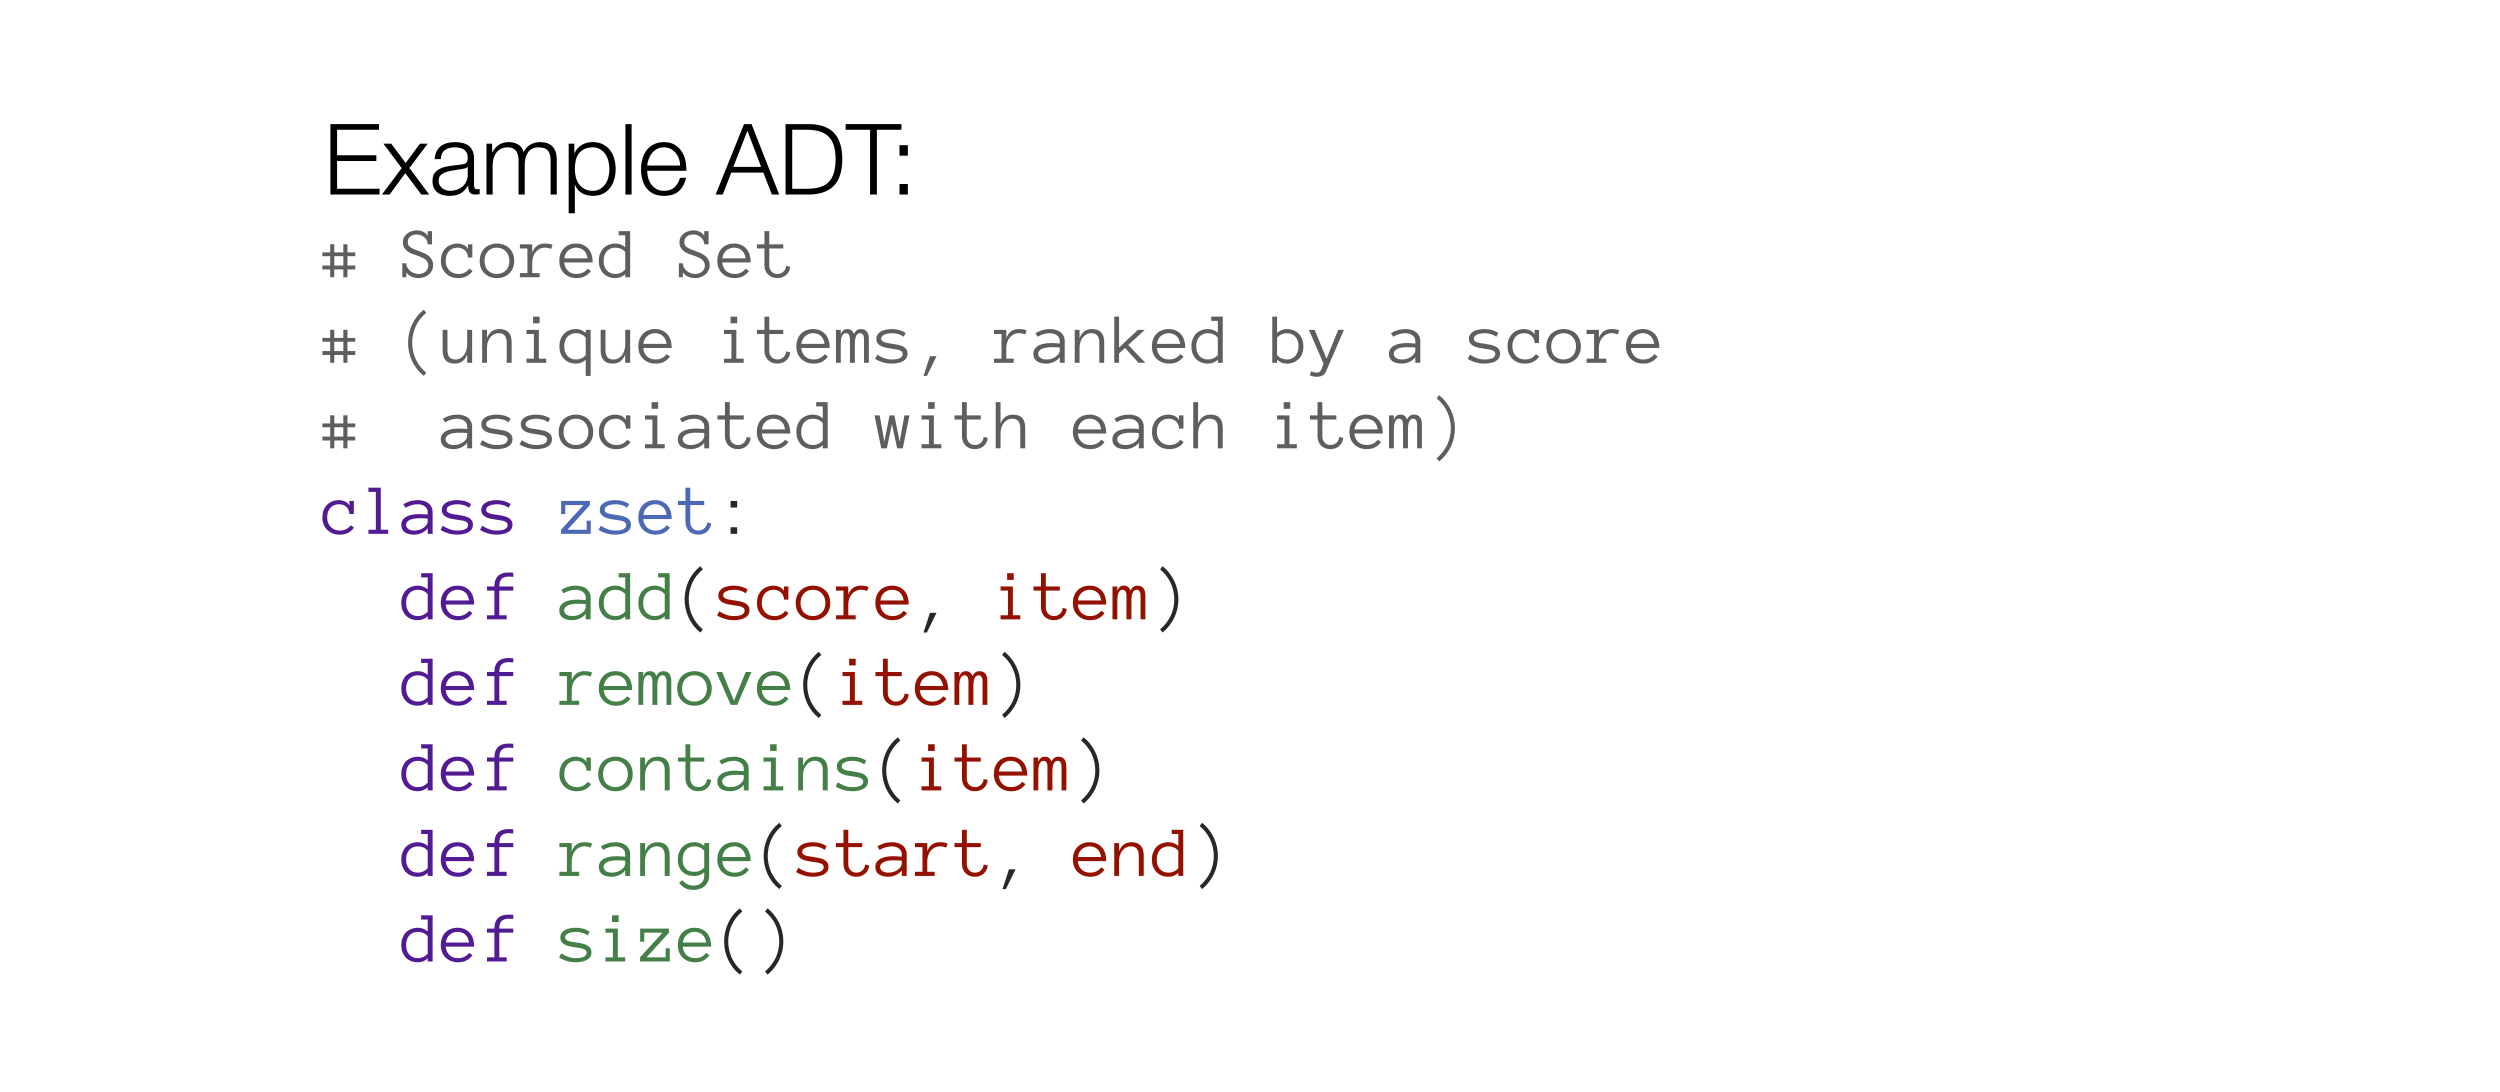 <?xml version="1.0" encoding="UTF-8"?>
<svg xmlns="http://www.w3.org/2000/svg" xmlns:xlink="http://www.w3.org/1999/xlink" width="380pt" height="166pt" viewBox="0 0 380 166" version="1.1">
<defs>
<g>
<symbol overflow="visible" id="glyph0-0">
<path style="stroke:none;" d="M 4.75 0 L 0.266 0 L 0.266 -7.016 L 4.75 -7.016 Z M 1 -0.625 L 4 -0.625 L 4 -6.375 L 1 -6.375 Z M 1 -0.625 "/>
</symbol>
<symbol overflow="visible" id="glyph0-1">
<path style="stroke:none;" d="M 5 -1.188 L 3.812 -1.188 L 3.812 0 L 3.188 0 L 3.188 -1.188 L 1.812 -1.188 L 1.812 0 L 1.188 0 L 1.188 -1.188 L 0 -1.188 L 0 -1.781 L 1.188 -1.781 L 1.188 -3.203 L 0 -3.203 L 0 -3.781 L 1.188 -3.781 L 1.188 -5.016 L 1.812 -5.016 L 1.812 -3.781 L 3.188 -3.781 L 3.188 -5.016 L 3.812 -5.016 L 3.812 -3.781 L 5 -3.781 L 5 -3.203 L 3.812 -3.203 L 3.812 -1.781 L 5 -1.781 Z M 3.188 -1.781 L 3.188 -3.203 L 1.812 -3.203 L 1.812 -1.781 Z M 3.188 -1.781 "/>
</symbol>
<symbol overflow="visible" id="glyph0-2">
<path style="stroke:none;" d=""/>
</symbol>
<symbol overflow="visible" id="glyph0-3">
<path style="stroke:none;" d="M 4.828 -1.828 C 4.828 -1.535 4.766 -1.27 4.641 -1.031 C 4.523 -0.789 4.363 -0.582 4.156 -0.406 C 3.945 -0.238 3.711 -0.109 3.453 -0.016 C 3.191 0.078 2.914 0.125 2.625 0.125 C 2.227 0.125 1.863 0.051 1.531 -0.094 C 1.207 -0.238 0.945 -0.457 0.75 -0.75 L 0.75 0 L 0.141 0 L 0.141 -2.125 L 0.75 -2.125 C 0.75 -1.883 0.805 -1.664 0.922 -1.469 C 1.035 -1.27 1.176 -1.098 1.344 -0.953 C 1.52 -0.816 1.719 -0.707 1.938 -0.625 C 2.164 -0.539 2.395 -0.5 2.625 -0.5 C 2.832 -0.5 3.023 -0.531 3.203 -0.594 C 3.379 -0.656 3.531 -0.738 3.656 -0.844 C 3.789 -0.957 3.895 -1.094 3.969 -1.25 C 4.051 -1.406 4.094 -1.582 4.094 -1.781 C 4.094 -2.008 4.039 -2.203 3.938 -2.359 C 3.844 -2.523 3.711 -2.664 3.547 -2.781 C 3.379 -2.895 3.191 -2.988 2.984 -3.062 C 2.773 -3.145 2.566 -3.227 2.359 -3.312 C 2.098 -3.395 1.836 -3.484 1.578 -3.578 C 1.328 -3.68 1.102 -3.805 0.906 -3.953 C 0.707 -4.109 0.547 -4.297 0.422 -4.516 C 0.297 -4.734 0.234 -5.004 0.234 -5.328 C 0.234 -5.609 0.289 -5.859 0.406 -6.078 C 0.531 -6.305 0.691 -6.5 0.891 -6.656 C 1.086 -6.812 1.316 -6.926 1.578 -7 C 1.836 -7.082 2.109 -7.125 2.391 -7.125 C 2.723 -7.125 3.035 -7.051 3.328 -6.906 C 3.617 -6.77 3.844 -6.562 4 -6.281 L 4 -7.016 L 4.656 -7.016 L 4.656 -5 L 4 -5 C 4 -5.219 3.953 -5.414 3.859 -5.594 C 3.773 -5.781 3.656 -5.938 3.5 -6.062 C 3.352 -6.195 3.18 -6.301 2.984 -6.375 C 2.797 -6.457 2.598 -6.5 2.391 -6.5 C 2.191 -6.5 2.004 -6.477 1.828 -6.438 C 1.66 -6.395 1.516 -6.32 1.391 -6.219 C 1.266 -6.125 1.16 -6.004 1.078 -5.859 C 1.004 -5.711 0.969 -5.535 0.969 -5.328 C 0.969 -5.141 1.008 -4.977 1.094 -4.844 C 1.188 -4.719 1.312 -4.602 1.469 -4.5 C 1.625 -4.406 1.801 -4.316 2 -4.234 C 2.207 -4.16 2.414 -4.082 2.625 -4 C 2.895 -3.906 3.16 -3.801 3.422 -3.688 C 3.68 -3.57 3.914 -3.43 4.125 -3.266 C 4.332 -3.109 4.5 -2.91 4.625 -2.672 C 4.758 -2.441 4.828 -2.16 4.828 -1.828 Z M 4.828 -1.828 "/>
</symbol>
<symbol overflow="visible" id="glyph0-4">
<path style="stroke:none;" d="M 4.812 -0.953 C 4.602 -0.629 4.316 -0.367 3.953 -0.172 C 3.586 0.023 3.148 0.125 2.641 0.125 C 2.254 0.125 1.895 0.062 1.562 -0.062 C 1.238 -0.195 0.961 -0.379 0.734 -0.609 C 0.504 -0.836 0.32 -1.109 0.188 -1.422 C 0.062 -1.742 0 -2.102 0 -2.5 C 0 -2.875 0.055 -3.223 0.172 -3.547 C 0.297 -3.879 0.469 -4.16 0.688 -4.391 C 0.906 -4.617 1.172 -4.797 1.484 -4.922 C 1.797 -5.055 2.148 -5.125 2.547 -5.125 C 2.691 -5.125 2.844 -5.102 3 -5.062 C 3.164 -5.031 3.32 -4.977 3.469 -4.906 C 3.613 -4.832 3.742 -4.742 3.859 -4.641 C 3.973 -4.535 4.055 -4.414 4.109 -4.281 L 4.109 -5 L 4.781 -5 L 4.781 -3 L 4.109 -3 C 4.109 -3.219 4.066 -3.422 3.984 -3.609 C 3.91 -3.797 3.801 -3.953 3.656 -4.078 C 3.52 -4.211 3.352 -4.316 3.156 -4.391 C 2.969 -4.461 2.766 -4.5 2.547 -4.5 C 2.242 -4.5 1.977 -4.445 1.75 -4.344 C 1.531 -4.238 1.344 -4.098 1.188 -3.922 C 1.039 -3.742 0.926 -3.531 0.844 -3.281 C 0.77 -3.039 0.734 -2.781 0.734 -2.5 C 0.734 -2.207 0.773 -1.941 0.859 -1.703 C 0.953 -1.461 1.082 -1.254 1.25 -1.078 C 1.414 -0.898 1.613 -0.758 1.844 -0.656 C 2.082 -0.551 2.348 -0.5 2.641 -0.5 C 3.016 -0.5 3.348 -0.57 3.641 -0.719 C 3.93 -0.875 4.148 -1.07 4.297 -1.312 Z M 4.812 -0.953 "/>
</symbol>
<symbol overflow="visible" id="glyph0-5">
<path style="stroke:none;" d="M 5.141 -2.484 C 5.141 -2.098 5.078 -1.742 4.953 -1.422 C 4.828 -1.109 4.648 -0.836 4.422 -0.609 C 4.191 -0.379 3.914 -0.195 3.594 -0.062 C 3.27 0.062 2.91 0.125 2.516 0.125 C 2.117 0.125 1.758 0.062 1.438 -0.062 C 1.113 -0.195 0.836 -0.379 0.609 -0.609 C 0.379 -0.836 0.203 -1.109 0.078 -1.422 C -0.047 -1.742 -0.109 -2.098 -0.109 -2.484 C -0.109 -2.867 -0.047 -3.223 0.078 -3.547 C 0.203 -3.879 0.379 -4.16 0.609 -4.391 C 0.836 -4.617 1.113 -4.797 1.438 -4.922 C 1.758 -5.055 2.117 -5.125 2.516 -5.125 C 2.91 -5.125 3.27 -5.055 3.594 -4.922 C 3.914 -4.797 4.191 -4.617 4.422 -4.391 C 4.648 -4.16 4.828 -3.879 4.953 -3.547 C 5.078 -3.223 5.141 -2.867 5.141 -2.484 Z M 4.406 -2.484 C 4.406 -2.773 4.359 -3.039 4.266 -3.281 C 4.18 -3.52 4.055 -3.727 3.891 -3.906 C 3.734 -4.094 3.535 -4.238 3.297 -4.344 C 3.066 -4.445 2.805 -4.5 2.516 -4.5 C 2.211 -4.5 1.941 -4.445 1.703 -4.344 C 1.473 -4.238 1.273 -4.094 1.109 -3.906 C 0.953 -3.727 0.832 -3.52 0.75 -3.281 C 0.664 -3.039 0.625 -2.773 0.625 -2.484 C 0.625 -2.203 0.664 -1.938 0.75 -1.688 C 0.832 -1.445 0.953 -1.238 1.109 -1.062 C 1.273 -0.895 1.473 -0.758 1.703 -0.656 C 1.941 -0.551 2.211 -0.5 2.516 -0.5 C 2.805 -0.5 3.066 -0.551 3.297 -0.656 C 3.535 -0.758 3.734 -0.895 3.891 -1.062 C 4.055 -1.238 4.18 -1.445 4.266 -1.688 C 4.359 -1.938 4.406 -2.203 4.406 -2.484 Z M 4.406 -2.484 "/>
</symbol>
<symbol overflow="visible" id="glyph0-6">
<path style="stroke:none;" d="M 4.734 -4.297 C 4.461 -4.43 4.145 -4.5 3.781 -4.5 C 3.477 -4.5 3.207 -4.43 2.969 -4.297 C 2.738 -4.172 2.539 -4.004 2.375 -3.797 C 2.207 -3.586 2.082 -3.348 2 -3.078 C 1.914 -2.805 1.875 -2.531 1.875 -2.25 L 1.875 -0.625 L 3 -0.625 L 3 0 L 0 0 L 0 -0.625 L 1.141 -0.625 L 1.141 -4.375 L 0 -4.375 L 0 -5 L 1.875 -5 L 1.875 -3.75 C 2.207 -4.664 2.844 -5.125 3.781 -5.125 C 4.039 -5.125 4.266 -5.109 4.453 -5.078 C 4.641 -5.047 4.812 -4.988 4.969 -4.906 Z M 4.734 -4.297 "/>
</symbol>
<symbol overflow="visible" id="glyph0-7">
<path style="stroke:none;" d="M 0.734 -2.25 C 0.785 -1.719 0.977 -1.289 1.312 -0.969 C 1.645 -0.656 2.078 -0.5 2.609 -0.5 C 2.992 -0.5 3.332 -0.578 3.625 -0.734 C 3.914 -0.891 4.133 -1.082 4.281 -1.312 L 4.797 -0.953 C 4.547 -0.609 4.242 -0.344 3.891 -0.156 C 3.547 0.031 3.117 0.125 2.609 0.125 C 2.223 0.125 1.867 0.062 1.547 -0.062 C 1.223 -0.195 0.941 -0.379 0.703 -0.609 C 0.473 -0.836 0.297 -1.109 0.172 -1.422 C 0.047 -1.742 -0.016 -2.102 -0.016 -2.5 C -0.016 -2.875 0.039 -3.223 0.156 -3.547 C 0.27 -3.867 0.438 -4.145 0.656 -4.375 C 0.875 -4.613 1.141 -4.797 1.453 -4.922 C 1.773 -5.055 2.129 -5.125 2.516 -5.125 C 2.941 -5.125 3.312 -5.051 3.625 -4.906 C 3.945 -4.758 4.211 -4.562 4.422 -4.312 C 4.641 -4.062 4.801 -3.758 4.906 -3.406 C 5.008 -3.062 5.062 -2.676 5.062 -2.25 Z M 4.281 -2.875 C 4.195 -3.426 4 -3.832 3.688 -4.094 C 3.375 -4.363 2.984 -4.5 2.516 -4.5 C 2.285 -4.5 2.066 -4.457 1.859 -4.375 C 1.66 -4.301 1.484 -4.191 1.328 -4.047 C 1.172 -3.91 1.039 -3.738 0.938 -3.531 C 0.844 -3.332 0.781 -3.113 0.75 -2.875 Z M 4.281 -2.875 "/>
</symbol>
<symbol overflow="visible" id="glyph0-8">
<path style="stroke:none;" d="M 4.75 0 L 4 0 L 4 -0.469 C 3.789 -0.27 3.555 -0.117 3.297 -0.016 C 3.047 0.078 2.789 0.125 2.531 0.125 C 2.133 0.125 1.773 0.062 1.453 -0.062 C 1.141 -0.195 0.875 -0.379 0.656 -0.609 C 0.445 -0.836 0.281 -1.113 0.156 -1.438 C 0.039 -1.758 -0.016 -2.113 -0.016 -2.5 C -0.016 -2.875 0.039 -3.223 0.156 -3.547 C 0.281 -3.879 0.445 -4.16 0.656 -4.391 C 0.875 -4.617 1.141 -4.797 1.453 -4.922 C 1.773 -5.055 2.133 -5.125 2.531 -5.125 C 2.789 -5.125 3.047 -5.078 3.297 -4.984 C 3.555 -4.891 3.789 -4.75 4 -4.562 L 4 -6.375 L 3 -6.375 L 3 -7.016 L 4.75 -7.016 Z M 4 -3.844 C 3.789 -4.07 3.562 -4.238 3.312 -4.344 C 3.062 -4.445 2.797 -4.5 2.516 -4.5 C 2.223 -4.5 1.961 -4.445 1.734 -4.344 C 1.516 -4.238 1.328 -4.098 1.172 -3.922 C 1.023 -3.742 0.91 -3.531 0.828 -3.281 C 0.754 -3.039 0.719 -2.781 0.719 -2.5 C 0.719 -2.207 0.754 -1.941 0.828 -1.703 C 0.91 -1.461 1.023 -1.254 1.172 -1.078 C 1.328 -0.898 1.516 -0.758 1.734 -0.656 C 1.961 -0.551 2.223 -0.5 2.516 -0.5 C 3.086 -0.5 3.582 -0.723 4 -1.172 Z M 4 -3.844 "/>
</symbol>
<symbol overflow="visible" id="glyph0-9">
<path style="stroke:none;" d="M 5.062 -1.594 C 5 -1.07 4.789 -0.656 4.438 -0.344 C 4.082 -0.031 3.641 0.125 3.109 0.125 C 2.816 0.125 2.547 0.078 2.297 -0.016 C 2.055 -0.117 1.848 -0.254 1.672 -0.422 C 1.504 -0.598 1.375 -0.805 1.281 -1.047 C 1.188 -1.285 1.141 -1.551 1.141 -1.844 L 1.141 -4.375 L 0 -4.375 L 0 -5 L 1.141 -5 L 1.141 -7.016 L 1.875 -7.016 L 1.875 -5 L 4 -5 L 4 -4.375 L 1.875 -4.375 L 1.875 -1.844 C 1.875 -1.656 1.898 -1.477 1.953 -1.312 C 2.016 -1.156 2.098 -1.016 2.203 -0.891 C 2.305 -0.773 2.43 -0.68 2.578 -0.609 C 2.734 -0.535 2.91 -0.5 3.109 -0.5 C 3.473 -0.5 3.773 -0.613 4.016 -0.844 C 4.266 -1.07 4.406 -1.367 4.438 -1.734 Z M 5.062 -1.594 "/>
</symbol>
<symbol overflow="visible" id="glyph0-10">
<path style="stroke:none;" d="M 3.406 2 C 3.02 1.695 2.676 1.352 2.375 0.969 C 2.082 0.582 1.832 0.176 1.625 -0.25 C 1.426 -0.688 1.273 -1.141 1.172 -1.609 C 1.066 -2.086 1.016 -2.566 1.016 -3.047 C 1.016 -3.523 1.066 -4 1.172 -4.469 C 1.273 -4.945 1.426 -5.398 1.625 -5.828 C 1.832 -6.266 2.082 -6.672 2.375 -7.047 C 2.676 -7.43 3.02 -7.773 3.406 -8.078 L 3.781 -7.594 C 3.445 -7.32 3.145 -7.016 2.875 -6.672 C 2.602 -6.328 2.375 -5.957 2.188 -5.562 C 2.008 -5.164 1.875 -4.754 1.781 -4.328 C 1.688 -3.91 1.641 -3.484 1.641 -3.047 C 1.641 -2.609 1.688 -2.176 1.781 -1.75 C 1.875 -1.32 2.008 -0.914 2.188 -0.531 C 2.375 -0.145 2.598 0.219 2.859 0.562 C 3.129 0.914 3.438 1.234 3.781 1.516 Z M 3.406 2 "/>
</symbol>
<symbol overflow="visible" id="glyph0-11">
<path style="stroke:none;" d="M 0.266 -5 L 1 -5 L 1 -1.906 C 1 -1.457 1.094 -1.109 1.281 -0.859 C 1.477 -0.617 1.797 -0.5 2.234 -0.5 C 2.504 -0.5 2.75 -0.562 2.969 -0.688 C 3.188 -0.812 3.375 -0.977 3.531 -1.188 C 3.688 -1.406 3.801 -1.648 3.875 -1.922 C 3.957 -2.191 4 -2.473 4 -2.766 L 4 -5 L 4.75 -5 L 4.75 0 L 4 0 L 4 -1.25 C 3.645 -0.332 3.016 0.125 2.109 0.125 C 0.879 0.125 0.266 -0.551 0.266 -1.906 Z M 0.266 -5 "/>
</symbol>
<symbol overflow="visible" id="glyph0-12">
<path style="stroke:none;" d="M 4.75 0 L 4 0 L 4 -3.094 C 4 -3.539 3.898 -3.883 3.703 -4.125 C 3.516 -4.375 3.203 -4.5 2.766 -4.5 C 2.492 -4.5 2.25 -4.438 2.031 -4.312 C 1.812 -4.188 1.625 -4.02 1.469 -3.812 C 1.312 -3.602 1.191 -3.363 1.109 -3.094 C 1.035 -2.82 1 -2.539 1 -2.25 L 1 0 L 0.266 0 L 0.266 -5 L 1 -5 L 1 -3.75 C 1.352 -4.664 1.984 -5.125 2.891 -5.125 C 4.129 -5.125 4.75 -4.445 4.75 -3.094 Z M 4.75 0 "/>
</symbol>
<symbol overflow="visible" id="glyph0-13">
<path style="stroke:none;" d="M 3 -6 L 2 -6 L 2 -7.016 L 3 -7.016 Z M 4 0 L 1 0 L 1 -0.625 L 2.125 -0.625 L 2.125 -4.375 L 1 -4.375 L 1 -5 L 2.875 -5 L 2.875 -0.625 L 4 -0.625 Z M 4 0 "/>
</symbol>
<symbol overflow="visible" id="glyph0-14">
<path style="stroke:none;" d="M 0 -2.5 C 0 -2.875 0.055 -3.223 0.172 -3.547 C 0.297 -3.879 0.469 -4.16 0.688 -4.391 C 0.906 -4.629 1.172 -4.812 1.484 -4.938 C 1.797 -5.062 2.148 -5.125 2.547 -5.125 C 3.055 -5.125 3.539 -4.93 4 -4.547 L 4 -5 L 4.75 -5 L 4.75 2 L 4 2 L 4 -0.453 C 3.789 -0.266 3.562 -0.117 3.312 -0.016 C 3.062 0.078 2.805 0.125 2.547 0.125 C 2.148 0.125 1.797 0.062 1.484 -0.062 C 1.172 -0.195 0.906 -0.379 0.688 -0.609 C 0.469 -0.836 0.297 -1.109 0.172 -1.422 C 0.055 -1.742 0 -2.102 0 -2.5 Z M 0.734 -2.5 C 0.734 -2.219 0.77 -1.957 0.844 -1.719 C 0.926 -1.477 1.039 -1.266 1.188 -1.078 C 1.344 -0.898 1.531 -0.758 1.75 -0.656 C 1.977 -0.551 2.242 -0.5 2.547 -0.5 C 2.816 -0.5 3.07 -0.551 3.312 -0.656 C 3.562 -0.758 3.789 -0.926 4 -1.156 L 4 -3.844 C 3.789 -4.07 3.562 -4.238 3.312 -4.344 C 3.07 -4.445 2.816 -4.5 2.547 -4.5 C 2.242 -4.5 1.977 -4.445 1.75 -4.344 C 1.531 -4.238 1.344 -4.098 1.188 -3.922 C 1.039 -3.742 0.926 -3.531 0.844 -3.281 C 0.77 -3.039 0.734 -2.781 0.734 -2.5 Z M 0.734 -2.5 "/>
</symbol>
<symbol overflow="visible" id="glyph0-15">
<path style="stroke:none;" d="M 5 0 L 4.266 0 L 4.266 -3.594 C 4.266 -3.883 4.211 -4.109 4.109 -4.266 C 4.016 -4.422 3.875 -4.5 3.688 -4.5 C 3.406 -4.5 3.195 -4.352 3.062 -4.062 C 2.938 -3.77 2.875 -3.359 2.875 -2.828 L 2.875 0 L 2.125 0 L 2.125 -3.594 C 2.125 -3.883 2.07 -4.109 1.969 -4.266 C 1.875 -4.422 1.734 -4.5 1.547 -4.5 C 1.367 -4.5 1.227 -4.445 1.125 -4.344 C 1.02 -4.238 0.938 -4.102 0.875 -3.938 C 0.82 -3.781 0.785 -3.602 0.766 -3.406 C 0.742 -3.207 0.734 -3.016 0.734 -2.828 L 0.734 0 L 0 0 L 0 -5 L 0.734 -5 L 0.734 -4.281 C 0.891 -4.844 1.223 -5.125 1.734 -5.125 C 2.223 -5.125 2.555 -4.879 2.734 -4.391 C 2.984 -4.879 3.328 -5.125 3.766 -5.125 C 4.191 -5.125 4.504 -4.992 4.703 -4.734 C 4.898 -4.484 5 -4.102 5 -3.594 Z M 5 0 "/>
</symbol>
<symbol overflow="visible" id="glyph0-16">
<path style="stroke:none;" d="M 4.875 -1.391 C 4.875 -1.098 4.801 -0.852 4.656 -0.656 C 4.508 -0.457 4.316 -0.301 4.078 -0.188 C 3.848 -0.07 3.594 0.004 3.312 0.047 C 3.031 0.098 2.75 0.125 2.469 0.125 C 2.02 0.125 1.566 0.055 1.109 -0.078 C 0.66 -0.211 0.273 -0.383 -0.047 -0.594 L 0.281 -1.234 C 0.645 -0.992 1.004 -0.812 1.359 -0.688 C 1.723 -0.562 2.094 -0.5 2.469 -0.5 C 3.582 -0.5 4.141 -0.785 4.141 -1.359 C 4.141 -1.504 4.094 -1.617 4 -1.703 C 3.906 -1.797 3.781 -1.867 3.625 -1.922 C 3.477 -1.973 3.301 -2.016 3.094 -2.047 C 2.895 -2.078 2.688 -2.109 2.469 -2.141 C 2.195 -2.18 1.922 -2.227 1.641 -2.281 C 1.367 -2.332 1.117 -2.41 0.891 -2.516 C 0.66 -2.629 0.477 -2.773 0.344 -2.953 C 0.207 -3.129 0.141 -3.363 0.141 -3.656 C 0.141 -3.914 0.203 -4.133 0.328 -4.312 C 0.453 -4.5 0.617 -4.648 0.828 -4.766 C 1.047 -4.891 1.297 -4.977 1.578 -5.031 C 1.867 -5.094 2.164 -5.125 2.469 -5.125 C 2.914 -5.125 3.312 -5.07 3.656 -4.969 C 4 -4.863 4.312 -4.719 4.594 -4.531 L 4.297 -3.953 C 4.016 -4.16 3.723 -4.301 3.422 -4.375 C 3.129 -4.457 2.812 -4.5 2.469 -4.5 C 2.32 -4.5 2.156 -4.484 1.969 -4.453 C 1.781 -4.43 1.602 -4.383 1.438 -4.312 C 1.281 -4.25 1.145 -4.164 1.031 -4.062 C 0.926 -3.957 0.875 -3.82 0.875 -3.656 C 0.875 -3.52 0.914 -3.41 1 -3.328 C 1.094 -3.242 1.219 -3.172 1.375 -3.109 C 1.531 -3.055 1.707 -3.016 1.906 -2.984 C 2.102 -2.953 2.312 -2.922 2.531 -2.891 C 2.801 -2.859 3.07 -2.812 3.344 -2.75 C 3.625 -2.695 3.879 -2.617 4.109 -2.516 C 4.336 -2.41 4.52 -2.27 4.656 -2.094 C 4.801 -1.914 4.875 -1.68 4.875 -1.391 Z M 4.875 -1.391 "/>
</symbol>
<symbol overflow="visible" id="glyph0-17">
<path style="stroke:none;" d="M 3.281 -1 L 1.812 2 L 1.297 2 L 2.281 -1 Z M 3.281 -1 "/>
</symbol>
<symbol overflow="visible" id="glyph0-18">
<path style="stroke:none;" d="M -0.016 -1.359 C -0.016 -1.672 0.062 -1.93 0.219 -2.141 C 0.383 -2.359 0.594 -2.531 0.844 -2.656 C 1.102 -2.781 1.395 -2.867 1.719 -2.922 C 2.051 -2.973 2.391 -3 2.734 -3 C 2.867 -3 2.988 -2.992 3.094 -2.984 C 3.195 -2.984 3.297 -2.977 3.391 -2.969 C 3.492 -2.969 3.594 -2.961 3.688 -2.953 C 3.781 -2.941 3.883 -2.93 4 -2.922 L 4 -3.281 C 4 -3.52 3.945 -3.719 3.844 -3.875 C 3.738 -4.031 3.609 -4.156 3.453 -4.25 C 3.297 -4.344 3.133 -4.406 2.969 -4.438 C 2.801 -4.477 2.66 -4.5 2.547 -4.5 C 2.172 -4.5 1.82 -4.445 1.5 -4.344 C 1.188 -4.25 0.895 -4.117 0.625 -3.953 L 0.297 -4.5 C 0.598 -4.688 0.938 -4.836 1.312 -4.953 C 1.688 -5.066 2.098 -5.125 2.547 -5.125 C 2.816 -5.125 3.082 -5.086 3.344 -5.016 C 3.602 -4.953 3.836 -4.848 4.047 -4.703 C 4.254 -4.555 4.422 -4.363 4.547 -4.125 C 4.68 -3.883 4.75 -3.602 4.75 -3.281 L 4.75 0 L 4 0 L 4 -0.844 C 3.875 -0.676 3.727 -0.531 3.562 -0.406 C 3.395 -0.289 3.223 -0.191 3.047 -0.109 C 2.867 -0.035 2.691 0.02 2.516 0.062 C 2.336 0.102 2.164 0.125 2 0.125 C 1.344 0.125 0.844 0 0.5 -0.25 C 0.156 -0.508 -0.016 -0.879 -0.016 -1.359 Z M 2 -0.5 C 2.312 -0.5 2.586 -0.547 2.828 -0.641 C 3.078 -0.734 3.285 -0.848 3.453 -0.984 C 3.629 -1.117 3.766 -1.266 3.859 -1.422 C 3.953 -1.578 4 -1.719 4 -1.844 L 4 -2.312 C 3.758 -2.344 3.531 -2.359 3.312 -2.359 C 3.094 -2.367 2.898 -2.375 2.734 -2.375 C 2.473 -2.375 2.219 -2.352 1.969 -2.312 C 1.727 -2.281 1.516 -2.223 1.328 -2.141 C 1.148 -2.066 1.004 -1.961 0.891 -1.828 C 0.773 -1.703 0.719 -1.547 0.719 -1.359 C 0.719 -1.141 0.82 -0.941 1.031 -0.766 C 1.238 -0.586 1.562 -0.5 2 -0.5 Z M 2 -0.5 "/>
</symbol>
<symbol overflow="visible" id="glyph0-19">
<path style="stroke:none;" d="M 5 0 L 3.953 0 L 1.906 -2.25 L 1 -1.422 L 1 0 L 0.266 0 L 0.266 -7.016 L 1 -7.016 L 1 -2.312 L 3.844 -5 L 4.906 -5 L 2.391 -2.703 Z M 5 0 "/>
</symbol>
<symbol overflow="visible" id="glyph0-20">
<path style="stroke:none;" d="M 5 -2.5 C 5 -2.113 4.941 -1.758 4.828 -1.438 C 4.711 -1.113 4.539 -0.836 4.312 -0.609 C 4.094 -0.379 3.828 -0.195 3.516 -0.062 C 3.211 0.062 2.863 0.125 2.469 0.125 C 2.195 0.125 1.938 0.078 1.688 -0.016 C 1.445 -0.117 1.219 -0.266 1 -0.453 L 1 0 L 0.266 0 L 0.266 -7.016 L 1 -7.016 L 1 -4.547 C 1.219 -4.723 1.445 -4.863 1.688 -4.969 C 1.938 -5.07 2.195 -5.125 2.469 -5.125 C 2.863 -5.125 3.211 -5.055 3.516 -4.922 C 3.828 -4.797 4.094 -4.617 4.312 -4.391 C 4.539 -4.16 4.711 -3.879 4.828 -3.547 C 4.941 -3.223 5 -2.875 5 -2.5 Z M 4.266 -2.5 C 4.266 -2.781 4.227 -3.039 4.156 -3.281 C 4.082 -3.531 3.969 -3.742 3.812 -3.922 C 3.664 -4.098 3.477 -4.238 3.25 -4.344 C 3.031 -4.445 2.77 -4.5 2.469 -4.5 C 1.906 -4.5 1.414 -4.273 1 -3.828 L 1 -1.156 C 1.219 -0.926 1.445 -0.758 1.688 -0.656 C 1.938 -0.551 2.195 -0.5 2.469 -0.5 C 2.77 -0.5 3.031 -0.551 3.25 -0.656 C 3.469 -0.758 3.648 -0.898 3.797 -1.078 C 3.953 -1.266 4.066 -1.477 4.141 -1.719 C 4.223 -1.957 4.266 -2.219 4.266 -2.5 Z M 4.266 -2.5 "/>
</symbol>
<symbol overflow="visible" id="glyph0-21">
<path style="stroke:none;" d="M 5.156 -5 L 2.453 1.266 C 2.316 1.617 2.117 1.848 1.859 1.953 C 1.609 2.066 1.328 2.125 1.016 2.125 C 0.672 2.125 0.328 2.062 -0.016 1.938 L 0.141 1.297 C 0.305 1.367 0.469 1.422 0.625 1.453 C 0.789 1.484 0.922 1.5 1.016 1.5 C 1.266 1.5 1.43 1.438 1.516 1.312 C 1.609 1.195 1.691 1.062 1.766 0.906 L 2.062 0.141 L -0.172 -5 L 0.703 -5 L 2.516 -0.625 L 4.281 -5 Z M 5.156 -5 "/>
</symbol>
<symbol overflow="visible" id="glyph0-22">
<path style="stroke:none;" d="M 5.172 -5 L 4.156 0 L 3.297 0 L 2.5 -3.672 L 1.734 0 L 0.875 0 L -0.141 -5 L 0.641 -5 L 1.359 -1 L 2.141 -5 L 2.875 -5 L 3.672 -1 L 4.406 -5 Z M 5.172 -5 "/>
</symbol>
<symbol overflow="visible" id="glyph0-23">
<path style="stroke:none;" d="M 4.75 0 L 4 0 L 4 -3.094 C 4 -3.539 3.898 -3.883 3.703 -4.125 C 3.516 -4.375 3.203 -4.5 2.766 -4.5 C 2.492 -4.5 2.25 -4.438 2.031 -4.312 C 1.812 -4.188 1.625 -4.02 1.469 -3.812 C 1.312 -3.602 1.191 -3.363 1.109 -3.094 C 1.035 -2.82 1 -2.539 1 -2.25 L 1 0 L 0.266 0 L 0.266 -7.016 L 1 -7.016 L 1 -3.75 C 1.352 -4.664 1.984 -5.125 2.891 -5.125 C 4.129 -5.125 4.75 -4.445 4.75 -3.094 Z M 4.75 0 "/>
</symbol>
<symbol overflow="visible" id="glyph0-24">
<path style="stroke:none;" d="M 4.016 -3.031 C 4.016 -2.551 3.961 -2.078 3.859 -1.609 C 3.754 -1.141 3.598 -0.688 3.391 -0.25 C 3.18 0.176 2.926 0.582 2.625 0.969 C 2.332 1.352 1.992 1.695 1.609 2 L 1.234 1.516 C 1.566 1.234 1.867 0.922 2.141 0.578 C 2.41 0.234 2.641 -0.129 2.828 -0.516 C 3.016 -0.91 3.156 -1.32 3.25 -1.75 C 3.344 -2.176 3.391 -2.602 3.391 -3.031 C 3.391 -3.469 3.344 -3.898 3.25 -4.328 C 3.156 -4.754 3.016 -5.164 2.828 -5.562 C 2.641 -5.957 2.41 -6.328 2.141 -6.672 C 1.867 -7.016 1.566 -7.32 1.234 -7.594 L 1.609 -8.078 C 1.992 -7.773 2.332 -7.43 2.625 -7.047 C 2.926 -6.672 3.18 -6.266 3.391 -5.828 C 3.598 -5.398 3.754 -4.945 3.859 -4.469 C 3.961 -4 4.016 -3.52 4.016 -3.031 Z M 4.016 -3.031 "/>
</symbol>
<symbol overflow="visible" id="glyph0-25">
<path style="stroke:none;" d="M 4 0 L 1 0 L 1 -0.625 L 2.125 -0.625 L 2.125 -6.375 L 1 -6.375 L 1 -7.016 L 2.875 -7.016 L 2.875 -0.625 L 4 -0.625 Z M 4 0 "/>
</symbol>
<symbol overflow="visible" id="glyph0-26">
<path style="stroke:none;" d="M 4.766 0 L 0.25 0 L 0.25 -0.625 L 3.656 -4.375 L 0.891 -4.375 L 0.891 -3 L 0.266 -3 L 0.266 -5 L 4.641 -5 L 4.641 -4.375 L 1.234 -0.625 L 4.141 -0.625 L 4.141 -2 L 4.766 -2 Z M 4.766 0 "/>
</symbol>
<symbol overflow="visible" id="glyph0-27">
<path style="stroke:none;" d="M 3 -4 L 2 -4 L 2 -5 L 3 -5 Z M 3 0 L 2 0 L 2 -1 L 3 -1 Z M 3 0 "/>
</symbol>
<symbol overflow="visible" id="glyph0-28">
<path style="stroke:none;" d="M 5 -4.375 L 2.875 -4.375 L 2.875 -0.625 L 4 -0.625 L 4 0 L 1 0 L 1 -0.625 L 2.125 -0.625 L 2.125 -4.375 L 1 -4.375 L 1 -5 L 2.125 -5 C 2.125 -5.688 2.301 -6.211 2.656 -6.578 C 3.02 -6.941 3.562 -7.125 4.281 -7.125 C 4.445 -7.125 4.586 -7.117 4.703 -7.109 C 4.816 -7.098 4.914 -7.086 5 -7.078 L 5 -6.453 C 4.895 -6.461 4.785 -6.473 4.672 -6.484 C 4.566 -6.492 4.438 -6.5 4.281 -6.5 C 3.812 -6.5 3.457 -6.379 3.219 -6.141 C 2.988 -5.898 2.875 -5.52 2.875 -5 L 5 -5 Z M 5 -4.375 "/>
</symbol>
<symbol overflow="visible" id="glyph0-29">
<path style="stroke:none;" d="M 5.172 -5 L 3 0 L 2.016 0 L -0.172 -5 L 0.719 -5 L 2.516 -0.625 L 4.297 -5 Z M 5.172 -5 "/>
</symbol>
<symbol overflow="visible" id="glyph0-30">
<path style="stroke:none;" d="M 4.75 -0.047 C 4.75 0.297 4.688 0.598 4.562 0.859 C 4.445 1.129 4.281 1.359 4.062 1.547 C 3.852 1.734 3.602 1.875 3.312 1.969 C 3.031 2.07 2.711 2.125 2.359 2.125 C 1.859 2.125 1.43 2.031 1.078 1.844 C 0.734 1.656 0.43 1.383 0.172 1.031 L 0.688 0.641 C 0.844 0.867 1.066 1.062 1.359 1.219 C 1.648 1.383 1.984 1.469 2.359 1.469 C 2.859 1.469 3.254 1.336 3.547 1.078 C 3.848 0.816 4 0.445 4 -0.031 L 4 -0.562 C 3.562 -0.176 3.066 0.016 2.516 0.016 C 1.723 0.016 1.102 -0.207 0.656 -0.656 C 0.207 -1.102 -0.016 -1.719 -0.016 -2.5 C -0.016 -2.875 0.039 -3.223 0.156 -3.547 C 0.281 -3.867 0.445 -4.145 0.656 -4.375 C 0.875 -4.613 1.141 -4.797 1.453 -4.922 C 1.766 -5.055 2.117 -5.125 2.516 -5.125 C 2.785 -5.125 3.047 -5.078 3.297 -4.984 C 3.555 -4.891 3.789 -4.75 4 -4.562 L 4 -5 L 4.75 -5 Z M 4 -3.844 C 3.789 -4.07 3.555 -4.238 3.297 -4.344 C 3.047 -4.445 2.785 -4.5 2.516 -4.5 C 2.211 -4.5 1.945 -4.445 1.719 -4.344 C 1.5 -4.238 1.316 -4.098 1.172 -3.922 C 1.023 -3.742 0.91 -3.531 0.828 -3.281 C 0.754 -3.039 0.719 -2.781 0.719 -2.5 C 0.719 -1.926 0.863 -1.469 1.156 -1.125 C 1.457 -0.789 1.91 -0.625 2.516 -0.625 C 2.785 -0.625 3.047 -0.676 3.297 -0.781 C 3.555 -0.883 3.789 -1.055 4 -1.297 Z M 4 -3.844 "/>
</symbol>
<symbol overflow="visible" id="glyph1-0">
<path style="stroke:none;" d="M 6.625 -0.125 L 0.875 -0.125 L 0.875 -7.562 L 6.625 -7.562 Z M 0.75 -7.688 L 0.75 0 L 6.75 0 L 6.75 -7.688 Z M 0.75 -7.688 "/>
</symbol>
<symbol overflow="visible" id="glyph1-1">
<path style="stroke:none;" d="M 1.078 -10.703 L 1.078 0 L 8.547 0 L 8.547 -0.875 L 2.094 -0.875 L 2.094 -5.094 L 8.062 -5.094 L 8.062 -5.969 L 2.094 -5.969 L 2.094 -9.844 L 8.469 -9.844 L 8.469 -10.703 Z M 1.078 -10.703 "/>
</symbol>
<symbol overflow="visible" id="glyph1-2">
<path style="stroke:none;" d="M 3.016 -4.016 L 0.016 0 L 1.188 0 L 3.562 -3.25 L 6 0 L 7.203 0 L 4.188 -4.031 L 6.969 -7.734 L 5.797 -7.734 L 3.625 -4.797 L 1.422 -7.734 L 0.234 -7.734 Z M 3.016 -4.016 "/>
</symbol>
<symbol overflow="visible" id="glyph1-3">
<path style="stroke:none;" d="M 0.812 -5.375 L 1.75 -5.375 C 1.77 -6 1.969 -6.453 2.344 -6.734 C 2.727 -7.023 3.223 -7.172 3.828 -7.172 C 4.109 -7.172 4.367 -7.145 4.609 -7.094 C 4.859 -7.051 5.07 -6.969 5.25 -6.844 C 5.438 -6.727 5.582 -6.566 5.688 -6.359 C 5.789 -6.16 5.844 -5.898 5.844 -5.578 C 5.844 -5.367 5.816 -5.195 5.766 -5.062 C 5.711 -4.938 5.633 -4.836 5.531 -4.766 C 5.438 -4.691 5.312 -4.641 5.156 -4.609 C 5.008 -4.578 4.836 -4.551 4.641 -4.531 C 4.129 -4.469 3.625 -4.406 3.125 -4.344 C 2.633 -4.281 2.191 -4.164 1.797 -4 C 1.398 -3.844 1.082 -3.609 0.844 -3.297 C 0.602 -2.992 0.484 -2.578 0.484 -2.047 C 0.484 -1.648 0.551 -1.305 0.688 -1.016 C 0.82 -0.734 1.004 -0.5 1.234 -0.312 C 1.473 -0.133 1.75 -0.004 2.062 0.078 C 2.375 0.16 2.711 0.203 3.078 0.203 C 3.453 0.203 3.773 0.164 4.047 0.094 C 4.328 0.031 4.57 -0.062 4.781 -0.188 C 5 -0.32 5.195 -0.484 5.375 -0.672 C 5.551 -0.867 5.723 -1.094 5.891 -1.344 L 5.922 -1.344 C 5.922 -1.145 5.93 -0.961 5.953 -0.797 C 5.984 -0.641 6.035 -0.5 6.109 -0.375 C 6.191 -0.25 6.305 -0.156 6.453 -0.094 C 6.598 -0.031 6.789 0 7.031 0 C 7.164 0 7.273 -0.004 7.359 -0.016 C 7.441 -0.023 7.539 -0.039 7.656 -0.062 L 7.656 -0.859 C 7.562 -0.816 7.457 -0.797 7.344 -0.797 C 6.977 -0.797 6.797 -0.984 6.797 -1.359 L 6.797 -5.469 C 6.797 -5.988 6.707 -6.41 6.531 -6.734 C 6.363 -7.066 6.145 -7.32 5.875 -7.5 C 5.602 -7.676 5.297 -7.797 4.953 -7.859 C 4.617 -7.93 4.281 -7.969 3.938 -7.969 C 3.488 -7.969 3.078 -7.914 2.703 -7.812 C 2.336 -7.719 2.016 -7.562 1.734 -7.344 C 1.461 -7.133 1.25 -6.863 1.094 -6.531 C 0.938 -6.207 0.844 -5.82 0.812 -5.375 Z M 5.844 -4.234 L 5.844 -3 C 5.844 -2.625 5.77 -2.285 5.625 -1.984 C 5.488 -1.68 5.297 -1.426 5.047 -1.219 C 4.805 -1.008 4.52 -0.848 4.188 -0.734 C 3.852 -0.617 3.508 -0.562 3.156 -0.562 C 2.926 -0.562 2.707 -0.598 2.5 -0.672 C 2.289 -0.742 2.102 -0.848 1.938 -0.984 C 1.781 -1.117 1.656 -1.273 1.562 -1.453 C 1.469 -1.641 1.422 -1.852 1.422 -2.094 C 1.422 -2.477 1.531 -2.77 1.75 -2.969 C 1.977 -3.176 2.27 -3.332 2.625 -3.438 C 2.977 -3.551 3.363 -3.633 3.781 -3.688 C 4.207 -3.75 4.625 -3.816 5.031 -3.891 C 5.156 -3.91 5.301 -3.941 5.469 -3.984 C 5.645 -4.035 5.758 -4.117 5.812 -4.234 Z M 5.844 -4.234 "/>
</symbol>
<symbol overflow="visible" id="glyph1-4">
<path style="stroke:none;" d="M 0.906 -7.734 L 0.906 0 L 1.844 0 L 1.844 -4.312 C 1.844 -4.727 1.883 -5.109 1.969 -5.453 C 2.062 -5.797 2.203 -6.094 2.391 -6.344 C 2.578 -6.602 2.816 -6.805 3.109 -6.953 C 3.41 -7.098 3.758 -7.172 4.156 -7.172 C 4.457 -7.172 4.711 -7.117 4.922 -7.016 C 5.129 -6.922 5.297 -6.785 5.422 -6.609 C 5.547 -6.43 5.633 -6.223 5.688 -5.984 C 5.75 -5.754 5.781 -5.508 5.781 -5.25 L 5.781 0 L 6.719 0 L 6.719 -4.375 C 6.719 -4.738 6.75 -5.086 6.812 -5.422 C 6.883 -5.754 7 -6.051 7.156 -6.312 C 7.312 -6.57 7.523 -6.781 7.797 -6.938 C 8.066 -7.094 8.406 -7.172 8.812 -7.172 C 9.5 -7.172 9.977 -7.004 10.25 -6.672 C 10.52 -6.336 10.656 -5.848 10.656 -5.203 L 10.656 0 L 11.594 0 L 11.594 -5.25 C 11.594 -7.062 10.738 -7.969 9.031 -7.969 C 8.52 -7.969 8.039 -7.844 7.594 -7.594 C 7.145 -7.344 6.801 -6.961 6.562 -6.453 C 6.426 -6.961 6.148 -7.344 5.734 -7.594 C 5.316 -7.844 4.852 -7.969 4.344 -7.969 C 3.719 -7.969 3.203 -7.832 2.797 -7.562 C 2.391 -7.289 2.062 -6.914 1.812 -6.438 L 1.766 -6.438 L 1.766 -7.734 Z M 0.906 -7.734 "/>
</symbol>
<symbol overflow="visible" id="glyph1-5">
<path style="stroke:none;" d="M 0.906 -7.734 L 0.906 2.844 L 1.844 2.844 L 1.844 -1.469 L 1.875 -1.469 C 1.977 -1.188 2.117 -0.941 2.297 -0.734 C 2.484 -0.523 2.695 -0.348 2.938 -0.203 C 3.176 -0.066 3.438 0.031 3.719 0.094 C 4 0.164 4.281 0.203 4.562 0.203 C 5.145 0.203 5.656 0.098 6.094 -0.109 C 6.531 -0.328 6.895 -0.625 7.188 -1 C 7.477 -1.375 7.691 -1.805 7.828 -2.297 C 7.973 -2.797 8.047 -3.32 8.047 -3.875 C 8.047 -4.414 7.973 -4.938 7.828 -5.438 C 7.691 -5.938 7.477 -6.375 7.188 -6.75 C 6.895 -7.125 6.531 -7.422 6.094 -7.641 C 5.656 -7.859 5.145 -7.969 4.562 -7.969 C 3.926 -7.969 3.359 -7.816 2.859 -7.516 C 2.367 -7.223 2.016 -6.805 1.797 -6.266 L 1.766 -6.266 L 1.766 -7.734 Z M 7.094 -3.875 C 7.094 -3.469 7.047 -3.066 6.953 -2.672 C 6.859 -2.273 6.707 -1.922 6.5 -1.609 C 6.289 -1.305 6.023 -1.055 5.703 -0.859 C 5.391 -0.66 5.008 -0.562 4.562 -0.562 C 4.062 -0.562 3.641 -0.66 3.297 -0.859 C 2.953 -1.055 2.672 -1.305 2.453 -1.609 C 2.234 -1.922 2.078 -2.273 1.984 -2.672 C 1.891 -3.066 1.844 -3.469 1.844 -3.875 C 1.844 -4.312 1.883 -4.727 1.969 -5.125 C 2.051 -5.531 2.195 -5.879 2.406 -6.172 C 2.625 -6.473 2.906 -6.711 3.25 -6.891 C 3.602 -7.078 4.039 -7.172 4.562 -7.172 C 5.008 -7.172 5.391 -7.07 5.703 -6.875 C 6.023 -6.676 6.289 -6.422 6.5 -6.109 C 6.707 -5.805 6.859 -5.457 6.953 -5.062 C 7.047 -4.664 7.094 -4.27 7.094 -3.875 Z M 7.094 -3.875 "/>
</symbol>
<symbol overflow="visible" id="glyph1-6">
<path style="stroke:none;" d="M 0.922 -10.703 L 0.922 0 L 1.859 0 L 1.859 -10.703 Z M 0.922 -10.703 "/>
</symbol>
<symbol overflow="visible" id="glyph1-7">
<path style="stroke:none;" d="M 6.469 -4.406 L 1.453 -4.406 C 1.492 -4.758 1.578 -5.102 1.703 -5.438 C 1.828 -5.77 1.992 -6.062 2.203 -6.312 C 2.41 -6.57 2.664 -6.781 2.969 -6.938 C 3.27 -7.094 3.613 -7.172 4 -7.172 C 4.383 -7.172 4.723 -7.094 5.016 -6.938 C 5.316 -6.781 5.57 -6.57 5.781 -6.312 C 6 -6.062 6.164 -5.77 6.281 -5.438 C 6.395 -5.113 6.457 -4.77 6.469 -4.406 Z M 1.453 -3.609 L 7.406 -3.609 C 7.426 -4.148 7.375 -4.68 7.25 -5.203 C 7.133 -5.734 6.938 -6.203 6.656 -6.609 C 6.383 -7.016 6.031 -7.344 5.594 -7.594 C 5.156 -7.844 4.625 -7.969 4 -7.969 C 3.395 -7.969 2.867 -7.848 2.422 -7.609 C 1.973 -7.379 1.609 -7.07 1.328 -6.688 C 1.055 -6.301 0.852 -5.863 0.719 -5.375 C 0.582 -4.883 0.516 -4.383 0.516 -3.875 C 0.516 -3.32 0.582 -2.797 0.719 -2.297 C 0.852 -1.805 1.055 -1.375 1.328 -1 C 1.609 -0.625 1.973 -0.328 2.422 -0.109 C 2.867 0.098 3.395 0.203 4 0.203 C 4.977 0.203 5.734 -0.035 6.266 -0.516 C 6.805 -0.992 7.176 -1.672 7.375 -2.547 L 6.438 -2.547 C 6.281 -1.953 6.008 -1.473 5.625 -1.109 C 5.238 -0.742 4.695 -0.562 4 -0.562 C 3.551 -0.562 3.164 -0.656 2.844 -0.844 C 2.531 -1.039 2.266 -1.285 2.047 -1.578 C 1.836 -1.867 1.688 -2.195 1.594 -2.562 C 1.5 -2.926 1.453 -3.273 1.453 -3.609 Z M 1.453 -3.609 "/>
</symbol>
<symbol overflow="visible" id="glyph1-8">
<path style="stroke:none;" d=""/>
</symbol>
<symbol overflow="visible" id="glyph1-9">
<path style="stroke:none;" d="M 2.594 -4.203 L 4.734 -9.688 L 6.812 -4.203 Z M 4.219 -10.703 L -0.094 0 L 0.984 0 L 2.281 -3.328 L 7.156 -3.328 L 8.453 0 L 9.562 0 L 5.359 -10.703 Z M 4.219 -10.703 "/>
</symbol>
<symbol overflow="visible" id="glyph1-10">
<path style="stroke:none;" d="M 1.078 -10.703 L 1.078 0 L 4.781 0 C 6.414 -0.039 7.645 -0.5 8.469 -1.375 C 9.289 -2.25 9.703 -3.578 9.703 -5.359 C 9.703 -7.141 9.289 -8.469 8.469 -9.344 C 7.645 -10.219 6.414 -10.672 4.781 -10.703 Z M 2.094 -0.875 L 2.094 -9.844 L 4.281 -9.844 C 5.051 -9.844 5.711 -9.758 6.266 -9.594 C 6.816 -9.426 7.27 -9.16 7.625 -8.797 C 7.988 -8.441 8.254 -7.977 8.422 -7.406 C 8.598 -6.844 8.688 -6.16 8.688 -5.359 C 8.688 -4.555 8.598 -3.867 8.422 -3.297 C 8.254 -2.723 7.988 -2.254 7.625 -1.891 C 7.27 -1.535 6.816 -1.273 6.266 -1.109 C 5.711 -0.953 5.051 -0.875 4.281 -0.875 Z M 2.094 -0.875 "/>
</symbol>
<symbol overflow="visible" id="glyph1-11">
<path style="stroke:none;" d="M -0.062 -10.703 L -0.062 -9.844 L 3.656 -9.844 L 3.656 0 L 4.688 0 L 4.688 -9.844 L 8.422 -9.844 L 8.422 -10.703 Z M -0.062 -10.703 "/>
</symbol>
<symbol overflow="visible" id="glyph1-12">
<path style="stroke:none;" d="M 1.453 0 L 2.719 0 L 2.719 -1.594 L 1.453 -1.594 Z M 1.453 -5.906 L 2.719 -5.906 L 2.719 -7.5 L 1.453 -7.5 Z M 1.453 -5.906 "/>
</symbol>
</g>
</defs>
<g id="surface1">
<rect x="0" y="0" width="380" height="166" style="fill:rgb(100%,100%,100%);fill-opacity:1;stroke:none;"/>
<path style=" stroke:none;fill-rule:nonzero;fill:rgb(100%,100%,100%);fill-opacity:1;" d="M 9.5 12.855 L 370.5 12.855 L 370.5 156.645 L 9.5 156.645 Z M 9.5 12.855 "/>
<path style=" stroke:none;fill-rule:nonzero;fill:rgb(100%,100%,100%);fill-opacity:1;" d="M 42 22.645 L 334 22.645 L 334 156.645 L 42 156.645 Z M 42 22.645 "/>
<g style="fill:rgb(36.862%,36.862%,36.862%);fill-opacity:1;">
  <use xlink:href="#glyph0-1" x="49" y="42.143"/>
  <use xlink:href="#glyph0-2" x="55.005" y="42.143"/>
  <use xlink:href="#glyph0-3" x="61.01" y="42.143"/>
  <use xlink:href="#glyph0-4" x="67.015" y="42.143"/>
  <use xlink:href="#glyph0-5" x="73.02" y="42.143"/>
  <use xlink:href="#glyph0-6" x="79.025" y="42.143"/>
  <use xlink:href="#glyph0-7" x="85.029" y="42.143"/>
  <use xlink:href="#glyph0-8" x="91.034" y="42.143"/>
  <use xlink:href="#glyph0-2" x="97.039" y="42.143"/>
  <use xlink:href="#glyph0-3" x="103.044" y="42.143"/>
  <use xlink:href="#glyph0-7" x="109.049" y="42.143"/>
  <use xlink:href="#glyph0-9" x="115.054" y="42.143"/>
  <use xlink:href="#glyph0-2" x="121.059" y="42.143"/>
</g>
<g style="fill:rgb(36.862%,36.862%,36.862%);fill-opacity:1;">
  <use xlink:href="#glyph0-1" x="49" y="55.143"/>
  <use xlink:href="#glyph0-2" x="55.005" y="55.143"/>
  <use xlink:href="#glyph0-10" x="61.01" y="55.143"/>
  <use xlink:href="#glyph0-11" x="67.015" y="55.143"/>
  <use xlink:href="#glyph0-12" x="73.02" y="55.143"/>
  <use xlink:href="#glyph0-13" x="79.025" y="55.143"/>
  <use xlink:href="#glyph0-14" x="85.029" y="55.143"/>
  <use xlink:href="#glyph0-11" x="91.034" y="55.143"/>
  <use xlink:href="#glyph0-7" x="97.039" y="55.143"/>
  <use xlink:href="#glyph0-2" x="103.044" y="55.143"/>
  <use xlink:href="#glyph0-13" x="109.049" y="55.143"/>
  <use xlink:href="#glyph0-9" x="115.054" y="55.143"/>
  <use xlink:href="#glyph0-7" x="121.059" y="55.143"/>
  <use xlink:href="#glyph0-15" x="127.064" y="55.143"/>
  <use xlink:href="#glyph0-16" x="133.069" y="55.143"/>
  <use xlink:href="#glyph0-17" x="139.073" y="55.143"/>
  <use xlink:href="#glyph0-2" x="145.078" y="55.143"/>
  <use xlink:href="#glyph0-6" x="151.083" y="55.143"/>
  <use xlink:href="#glyph0-18" x="157.088" y="55.143"/>
  <use xlink:href="#glyph0-12" x="163.093" y="55.143"/>
  <use xlink:href="#glyph0-19" x="169.098" y="55.143"/>
  <use xlink:href="#glyph0-7" x="175.103" y="55.143"/>
  <use xlink:href="#glyph0-8" x="181.108" y="55.143"/>
  <use xlink:href="#glyph0-2" x="187.113" y="55.143"/>
  <use xlink:href="#glyph0-20" x="193.118" y="55.143"/>
  <use xlink:href="#glyph0-21" x="199.123" y="55.143"/>
  <use xlink:href="#glyph0-2" x="205.127" y="55.143"/>
  <use xlink:href="#glyph0-18" x="211.132" y="55.143"/>
  <use xlink:href="#glyph0-2" x="217.137" y="55.143"/>
  <use xlink:href="#glyph0-16" x="223.142" y="55.143"/>
  <use xlink:href="#glyph0-4" x="229.147" y="55.143"/>
  <use xlink:href="#glyph0-5" x="235.152" y="55.143"/>
  <use xlink:href="#glyph0-6" x="241.157" y="55.143"/>
  <use xlink:href="#glyph0-7" x="247.162" y="55.143"/>
  <use xlink:href="#glyph0-2" x="253.167" y="55.143"/>
</g>
<g style="fill:rgb(36.862%,36.862%,36.862%);fill-opacity:1;">
  <use xlink:href="#glyph0-1" x="49" y="68.143"/>
  <use xlink:href="#glyph0-2" x="55.005" y="68.143"/>
  <use xlink:href="#glyph0-2" x="61.01" y="68.143"/>
  <use xlink:href="#glyph0-18" x="67.015" y="68.143"/>
  <use xlink:href="#glyph0-16" x="73.02" y="68.143"/>
  <use xlink:href="#glyph0-16" x="79.025" y="68.143"/>
  <use xlink:href="#glyph0-5" x="85.029" y="68.143"/>
  <use xlink:href="#glyph0-4" x="91.034" y="68.143"/>
  <use xlink:href="#glyph0-13" x="97.039" y="68.143"/>
  <use xlink:href="#glyph0-18" x="103.044" y="68.143"/>
  <use xlink:href="#glyph0-9" x="109.049" y="68.143"/>
  <use xlink:href="#glyph0-7" x="115.054" y="68.143"/>
  <use xlink:href="#glyph0-8" x="121.059" y="68.143"/>
  <use xlink:href="#glyph0-2" x="127.064" y="68.143"/>
  <use xlink:href="#glyph0-22" x="133.069" y="68.143"/>
  <use xlink:href="#glyph0-13" x="139.073" y="68.143"/>
  <use xlink:href="#glyph0-9" x="145.078" y="68.143"/>
  <use xlink:href="#glyph0-23" x="151.083" y="68.143"/>
  <use xlink:href="#glyph0-2" x="157.088" y="68.143"/>
  <use xlink:href="#glyph0-7" x="163.093" y="68.143"/>
  <use xlink:href="#glyph0-18" x="169.098" y="68.143"/>
  <use xlink:href="#glyph0-4" x="175.103" y="68.143"/>
  <use xlink:href="#glyph0-23" x="181.108" y="68.143"/>
  <use xlink:href="#glyph0-2" x="187.113" y="68.143"/>
  <use xlink:href="#glyph0-13" x="193.118" y="68.143"/>
  <use xlink:href="#glyph0-9" x="199.123" y="68.143"/>
  <use xlink:href="#glyph0-7" x="205.127" y="68.143"/>
  <use xlink:href="#glyph0-15" x="211.132" y="68.143"/>
  <use xlink:href="#glyph0-24" x="217.137" y="68.143"/>
</g>
<g style="fill:rgb(32.549%,10.588%,57.648%);fill-opacity:1;">
  <use xlink:href="#glyph0-4" x="49" y="81.143"/>
  <use xlink:href="#glyph0-25" x="55.005" y="81.143"/>
  <use xlink:href="#glyph0-18" x="61.01" y="81.143"/>
  <use xlink:href="#glyph0-16" x="67.015" y="81.143"/>
  <use xlink:href="#glyph0-16" x="73.02" y="81.143"/>
</g>
<g style="fill:rgb(15.294%,15.294%,14.51%);fill-opacity:1;">
  <use xlink:href="#glyph0-2" x="79.024" y="81.143"/>
</g>
<g style="fill:rgb(29.803%,41.176%,70.981%);fill-opacity:1;">
  <use xlink:href="#glyph0-26" x="85.029" y="81.143"/>
  <use xlink:href="#glyph0-16" x="91.034" y="81.143"/>
  <use xlink:href="#glyph0-7" x="97.039" y="81.143"/>
  <use xlink:href="#glyph0-9" x="103.044" y="81.143"/>
</g>
<g style="fill:rgb(15.294%,15.294%,14.51%);fill-opacity:1;">
  <use xlink:href="#glyph0-27" x="109.049" y="81.143"/>
</g>
<g style="fill:rgb(0%,0%,0%);fill-opacity:1;">
  <use xlink:href="#glyph0-2" x="49" y="94.143"/>
  <use xlink:href="#glyph0-2" x="55.005" y="94.143"/>
</g>
<g style="fill:rgb(32.549%,10.588%,57.648%);fill-opacity:1;">
  <use xlink:href="#glyph0-8" x="61.01" y="94.143"/>
  <use xlink:href="#glyph0-7" x="67.015" y="94.143"/>
  <use xlink:href="#glyph0-28" x="73.02" y="94.143"/>
</g>
<g style="fill:rgb(0%,0%,0%);fill-opacity:1;">
  <use xlink:href="#glyph0-2" x="79.024" y="94.143"/>
</g>
<g style="fill:rgb(26.274%,49.803%,27.451%);fill-opacity:1;">
  <use xlink:href="#glyph0-18" x="85.029" y="94.143"/>
  <use xlink:href="#glyph0-8" x="91.034" y="94.143"/>
  <use xlink:href="#glyph0-8" x="97.039" y="94.143"/>
</g>
<g style="fill:rgb(15.294%,15.294%,14.51%);fill-opacity:1;">
  <use xlink:href="#glyph0-10" x="103.044" y="94.143"/>
</g>
<g style="fill:rgb(58.04%,6.667%,0%);fill-opacity:1;">
  <use xlink:href="#glyph0-16" x="109.049" y="94.143"/>
  <use xlink:href="#glyph0-4" x="115.054" y="94.143"/>
  <use xlink:href="#glyph0-5" x="121.059" y="94.143"/>
  <use xlink:href="#glyph0-6" x="127.064" y="94.143"/>
  <use xlink:href="#glyph0-7" x="133.068" y="94.143"/>
</g>
<g style="fill:rgb(15.294%,15.294%,14.51%);fill-opacity:1;">
  <use xlink:href="#glyph0-17" x="139.073" y="94.143"/>
</g>
<g style="fill:rgb(0%,0%,0%);fill-opacity:1;">
  <use xlink:href="#glyph0-2" x="145.078" y="94.143"/>
</g>
<g style="fill:rgb(58.04%,6.667%,0%);fill-opacity:1;">
  <use xlink:href="#glyph0-13" x="151.083" y="94.143"/>
  <use xlink:href="#glyph0-9" x="157.088" y="94.143"/>
  <use xlink:href="#glyph0-7" x="163.093" y="94.143"/>
  <use xlink:href="#glyph0-15" x="169.098" y="94.143"/>
</g>
<g style="fill:rgb(15.294%,15.294%,14.51%);fill-opacity:1;">
  <use xlink:href="#glyph0-24" x="175.103" y="94.143"/>
</g>
<g style="fill:rgb(0%,0%,0%);fill-opacity:1;">
  <use xlink:href="#glyph0-2" x="49" y="107.143"/>
  <use xlink:href="#glyph0-2" x="55.005" y="107.143"/>
</g>
<g style="fill:rgb(32.549%,10.588%,57.648%);fill-opacity:1;">
  <use xlink:href="#glyph0-8" x="61.01" y="107.143"/>
  <use xlink:href="#glyph0-7" x="67.015" y="107.143"/>
  <use xlink:href="#glyph0-28" x="73.02" y="107.143"/>
</g>
<g style="fill:rgb(0%,0%,0%);fill-opacity:1;">
  <use xlink:href="#glyph0-2" x="79.024" y="107.143"/>
</g>
<g style="fill:rgb(26.274%,49.803%,27.451%);fill-opacity:1;">
  <use xlink:href="#glyph0-6" x="85.029" y="107.143"/>
  <use xlink:href="#glyph0-7" x="91.034" y="107.143"/>
  <use xlink:href="#glyph0-15" x="97.039" y="107.143"/>
  <use xlink:href="#glyph0-5" x="103.044" y="107.143"/>
  <use xlink:href="#glyph0-29" x="109.049" y="107.143"/>
  <use xlink:href="#glyph0-7" x="115.054" y="107.143"/>
</g>
<g style="fill:rgb(15.294%,15.294%,14.51%);fill-opacity:1;">
  <use xlink:href="#glyph0-10" x="121.059" y="107.143"/>
</g>
<g style="fill:rgb(58.04%,6.667%,0%);fill-opacity:1;">
  <use xlink:href="#glyph0-13" x="127.063" y="107.143"/>
  <use xlink:href="#glyph0-9" x="133.068" y="107.143"/>
  <use xlink:href="#glyph0-7" x="139.073" y="107.143"/>
  <use xlink:href="#glyph0-15" x="145.078" y="107.143"/>
</g>
<g style="fill:rgb(15.294%,15.294%,14.51%);fill-opacity:1;">
  <use xlink:href="#glyph0-24" x="151.083" y="107.143"/>
</g>
<g style="fill:rgb(0%,0%,0%);fill-opacity:1;">
  <use xlink:href="#glyph0-2" x="49" y="120.143"/>
  <use xlink:href="#glyph0-2" x="55.005" y="120.143"/>
</g>
<g style="fill:rgb(32.549%,10.588%,57.648%);fill-opacity:1;">
  <use xlink:href="#glyph0-8" x="61.01" y="120.143"/>
  <use xlink:href="#glyph0-7" x="67.015" y="120.143"/>
  <use xlink:href="#glyph0-28" x="73.02" y="120.143"/>
</g>
<g style="fill:rgb(0%,0%,0%);fill-opacity:1;">
  <use xlink:href="#glyph0-2" x="79.024" y="120.143"/>
</g>
<g style="fill:rgb(26.274%,49.803%,27.451%);fill-opacity:1;">
  <use xlink:href="#glyph0-4" x="85.029" y="120.143"/>
  <use xlink:href="#glyph0-5" x="91.034" y="120.143"/>
  <use xlink:href="#glyph0-12" x="97.039" y="120.143"/>
  <use xlink:href="#glyph0-9" x="103.044" y="120.143"/>
  <use xlink:href="#glyph0-18" x="109.049" y="120.143"/>
  <use xlink:href="#glyph0-13" x="115.054" y="120.143"/>
  <use xlink:href="#glyph0-12" x="121.059" y="120.143"/>
  <use xlink:href="#glyph0-16" x="127.064" y="120.143"/>
</g>
<g style="fill:rgb(15.294%,15.294%,14.51%);fill-opacity:1;">
  <use xlink:href="#glyph0-10" x="133.068" y="120.143"/>
</g>
<g style="fill:rgb(58.04%,6.667%,0%);fill-opacity:1;">
  <use xlink:href="#glyph0-13" x="139.073" y="120.143"/>
  <use xlink:href="#glyph0-9" x="145.078" y="120.143"/>
  <use xlink:href="#glyph0-7" x="151.083" y="120.143"/>
  <use xlink:href="#glyph0-15" x="157.088" y="120.143"/>
</g>
<g style="fill:rgb(15.294%,15.294%,14.51%);fill-opacity:1;">
  <use xlink:href="#glyph0-24" x="163.093" y="120.143"/>
</g>
<g style="fill:rgb(15.294%,15.294%,14.51%);fill-opacity:1;">
  <use xlink:href="#glyph0-2" x="49" y="133.143"/>
  <use xlink:href="#glyph0-2" x="55.005" y="133.143"/>
</g>
<g style="fill:rgb(32.549%,10.588%,57.648%);fill-opacity:1;">
  <use xlink:href="#glyph0-8" x="61.01" y="133.143"/>
  <use xlink:href="#glyph0-7" x="67.015" y="133.143"/>
  <use xlink:href="#glyph0-28" x="73.02" y="133.143"/>
</g>
<g style="fill:rgb(0%,0%,0%);fill-opacity:1;">
  <use xlink:href="#glyph0-2" x="79.024" y="133.143"/>
</g>
<g style="fill:rgb(26.274%,49.803%,27.451%);fill-opacity:1;">
  <use xlink:href="#glyph0-6" x="85.029" y="133.143"/>
  <use xlink:href="#glyph0-18" x="91.034" y="133.143"/>
  <use xlink:href="#glyph0-12" x="97.039" y="133.143"/>
  <use xlink:href="#glyph0-30" x="103.044" y="133.143"/>
  <use xlink:href="#glyph0-7" x="109.049" y="133.143"/>
</g>
<g style="fill:rgb(15.294%,15.294%,14.51%);fill-opacity:1;">
  <use xlink:href="#glyph0-10" x="115.054" y="133.143"/>
</g>
<g style="fill:rgb(58.04%,6.667%,0%);fill-opacity:1;">
  <use xlink:href="#glyph0-16" x="121.059" y="133.143"/>
  <use xlink:href="#glyph0-9" x="127.063" y="133.143"/>
  <use xlink:href="#glyph0-18" x="133.068" y="133.143"/>
  <use xlink:href="#glyph0-6" x="139.073" y="133.143"/>
  <use xlink:href="#glyph0-9" x="145.078" y="133.143"/>
</g>
<g style="fill:rgb(15.294%,15.294%,14.51%);fill-opacity:1;">
  <use xlink:href="#glyph0-17" x="151.083" y="133.143"/>
</g>
<g style="fill:rgb(0%,0%,0%);fill-opacity:1;">
  <use xlink:href="#glyph0-2" x="157.088" y="133.143"/>
</g>
<g style="fill:rgb(58.04%,6.667%,0%);fill-opacity:1;">
  <use xlink:href="#glyph0-7" x="163.093" y="133.143"/>
  <use xlink:href="#glyph0-12" x="169.098" y="133.143"/>
  <use xlink:href="#glyph0-8" x="175.103" y="133.143"/>
</g>
<g style="fill:rgb(15.294%,15.294%,14.51%);fill-opacity:1;">
  <use xlink:href="#glyph0-24" x="181.107" y="133.143"/>
</g>
<g style="fill:rgb(0%,0%,0%);fill-opacity:1;">
  <use xlink:href="#glyph0-2" x="49" y="146.143"/>
  <use xlink:href="#glyph0-2" x="55.005" y="146.143"/>
</g>
<g style="fill:rgb(32.549%,10.588%,57.648%);fill-opacity:1;">
  <use xlink:href="#glyph0-8" x="61.01" y="146.143"/>
  <use xlink:href="#glyph0-7" x="67.015" y="146.143"/>
  <use xlink:href="#glyph0-28" x="73.02" y="146.143"/>
</g>
<g style="fill:rgb(0%,0%,0%);fill-opacity:1;">
  <use xlink:href="#glyph0-2" x="79.024" y="146.143"/>
</g>
<g style="fill:rgb(26.274%,49.803%,27.451%);fill-opacity:1;">
  <use xlink:href="#glyph0-16" x="85.029" y="146.143"/>
  <use xlink:href="#glyph0-13" x="91.034" y="146.143"/>
  <use xlink:href="#glyph0-26" x="97.039" y="146.143"/>
  <use xlink:href="#glyph0-7" x="103.044" y="146.143"/>
</g>
<g style="fill:rgb(15.294%,15.294%,14.51%);fill-opacity:1;">
  <use xlink:href="#glyph0-10" x="109.049" y="146.143"/>
  <use xlink:href="#glyph0-24" x="115.054" y="146.143"/>
</g>
<g style="fill:rgb(0%,0%,0%);fill-opacity:1;">
  <use xlink:href="#glyph1-1" x="49.143" y="29.568"/>
  <use xlink:href="#glyph1-2" x="58.038" y="29.568"/>
  <use xlink:href="#glyph1-3" x="65.253" y="29.568"/>
  <use xlink:href="#glyph1-4" x="73.038" y="29.568"/>
  <use xlink:href="#glyph1-5" x="85.533" y="29.568"/>
  <use xlink:href="#glyph1-6" x="94.143" y="29.568"/>
  <use xlink:href="#glyph1-7" x="96.918" y="29.568"/>
  <use xlink:href="#glyph1-8" x="104.703" y="29.568"/>
  <use xlink:href="#glyph1-9" x="108.873" y="29.568"/>
  <use xlink:href="#glyph1-10" x="118.323" y="29.568"/>
  <use xlink:href="#glyph1-11" x="128.598" y="29.568"/>
</g>
<g style="fill:rgb(0%,0%,0%);fill-opacity:1;">
  <use xlink:href="#glyph1-12" x="135.273" y="29.568"/>
</g>
</g>
</svg>

